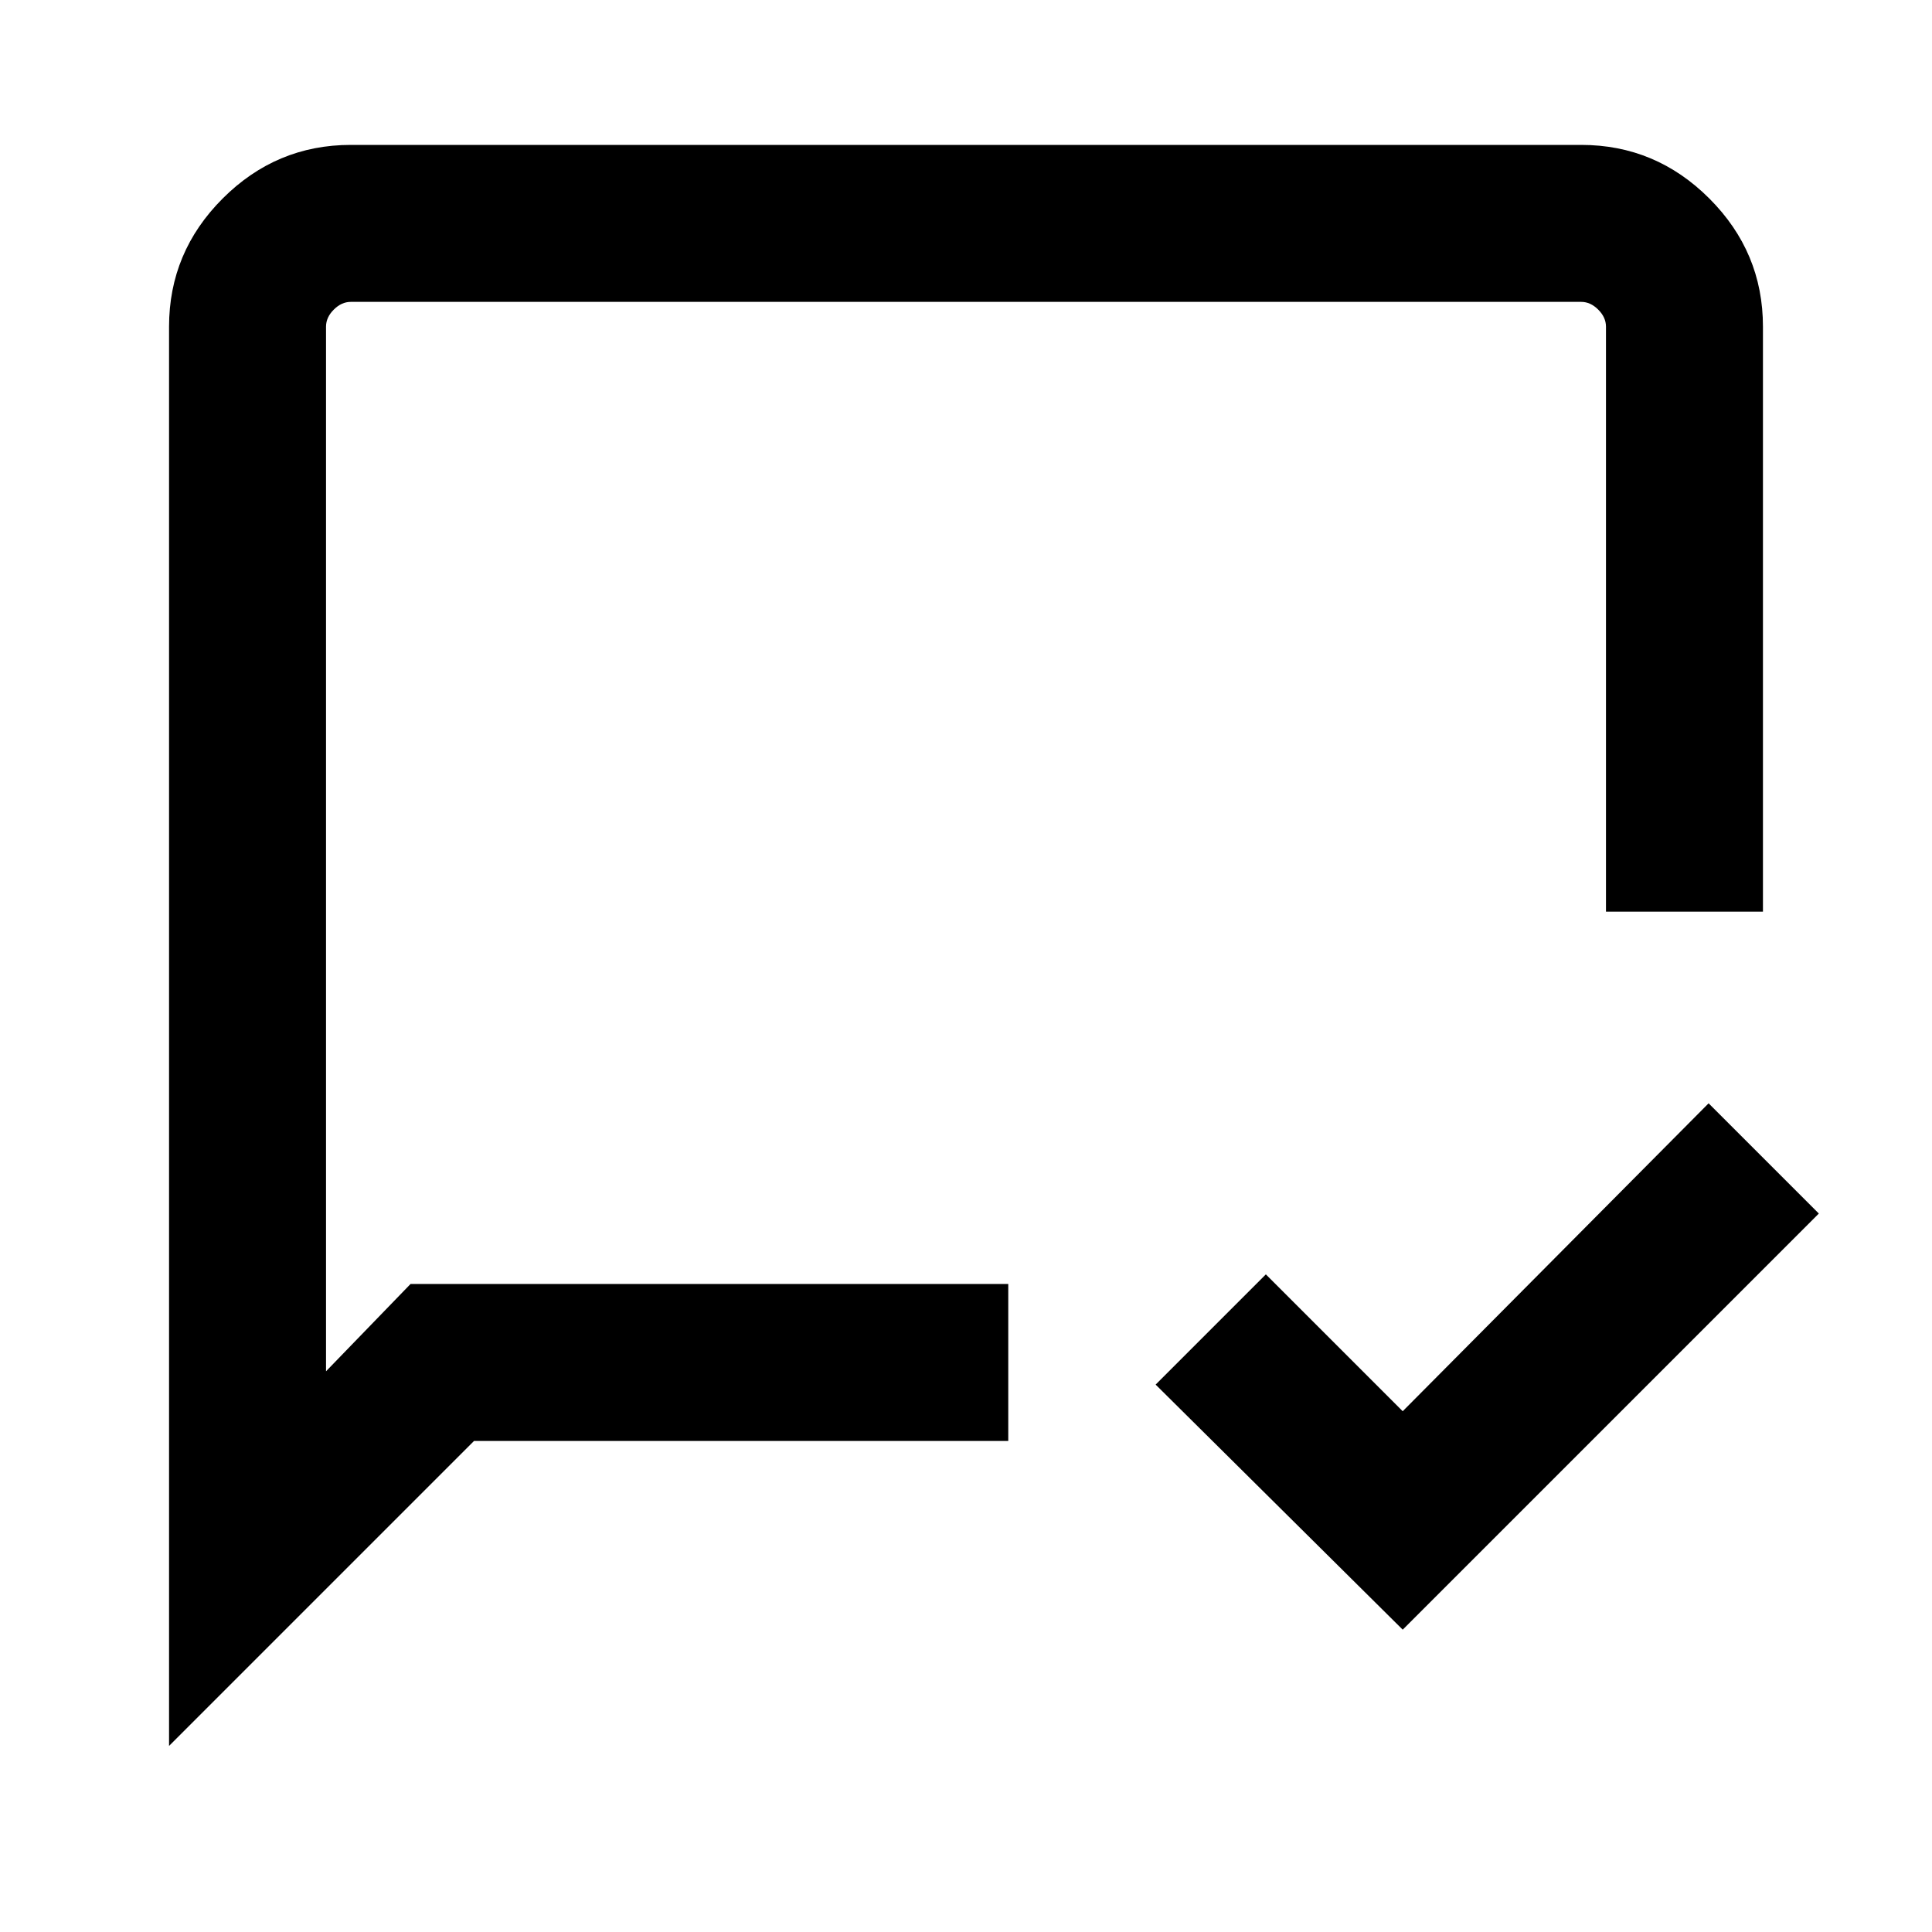 <svg xmlns="http://www.w3.org/2000/svg" height="20" viewBox="0 -960 960 960" width="20"><path d="M697-150.23 574.23-272 629-326.77l68 68 152-153L903.77-357 697-150.23ZM84-92.46v-705.23q0-37.03 26.64-63.67T174.31-888h611.38q37.03 0 63.67 26.64T876-797.69V-507h-78v-290.69q0-4.62-3.85-8.46-3.84-3.85-8.46-3.85H174.31q-4.62 0-8.46 3.85-3.85 3.84-3.85 8.46v519.08L204-322h297v78H235.54L84-92.46ZM162-322v27.69V-810v488Z"/></svg>